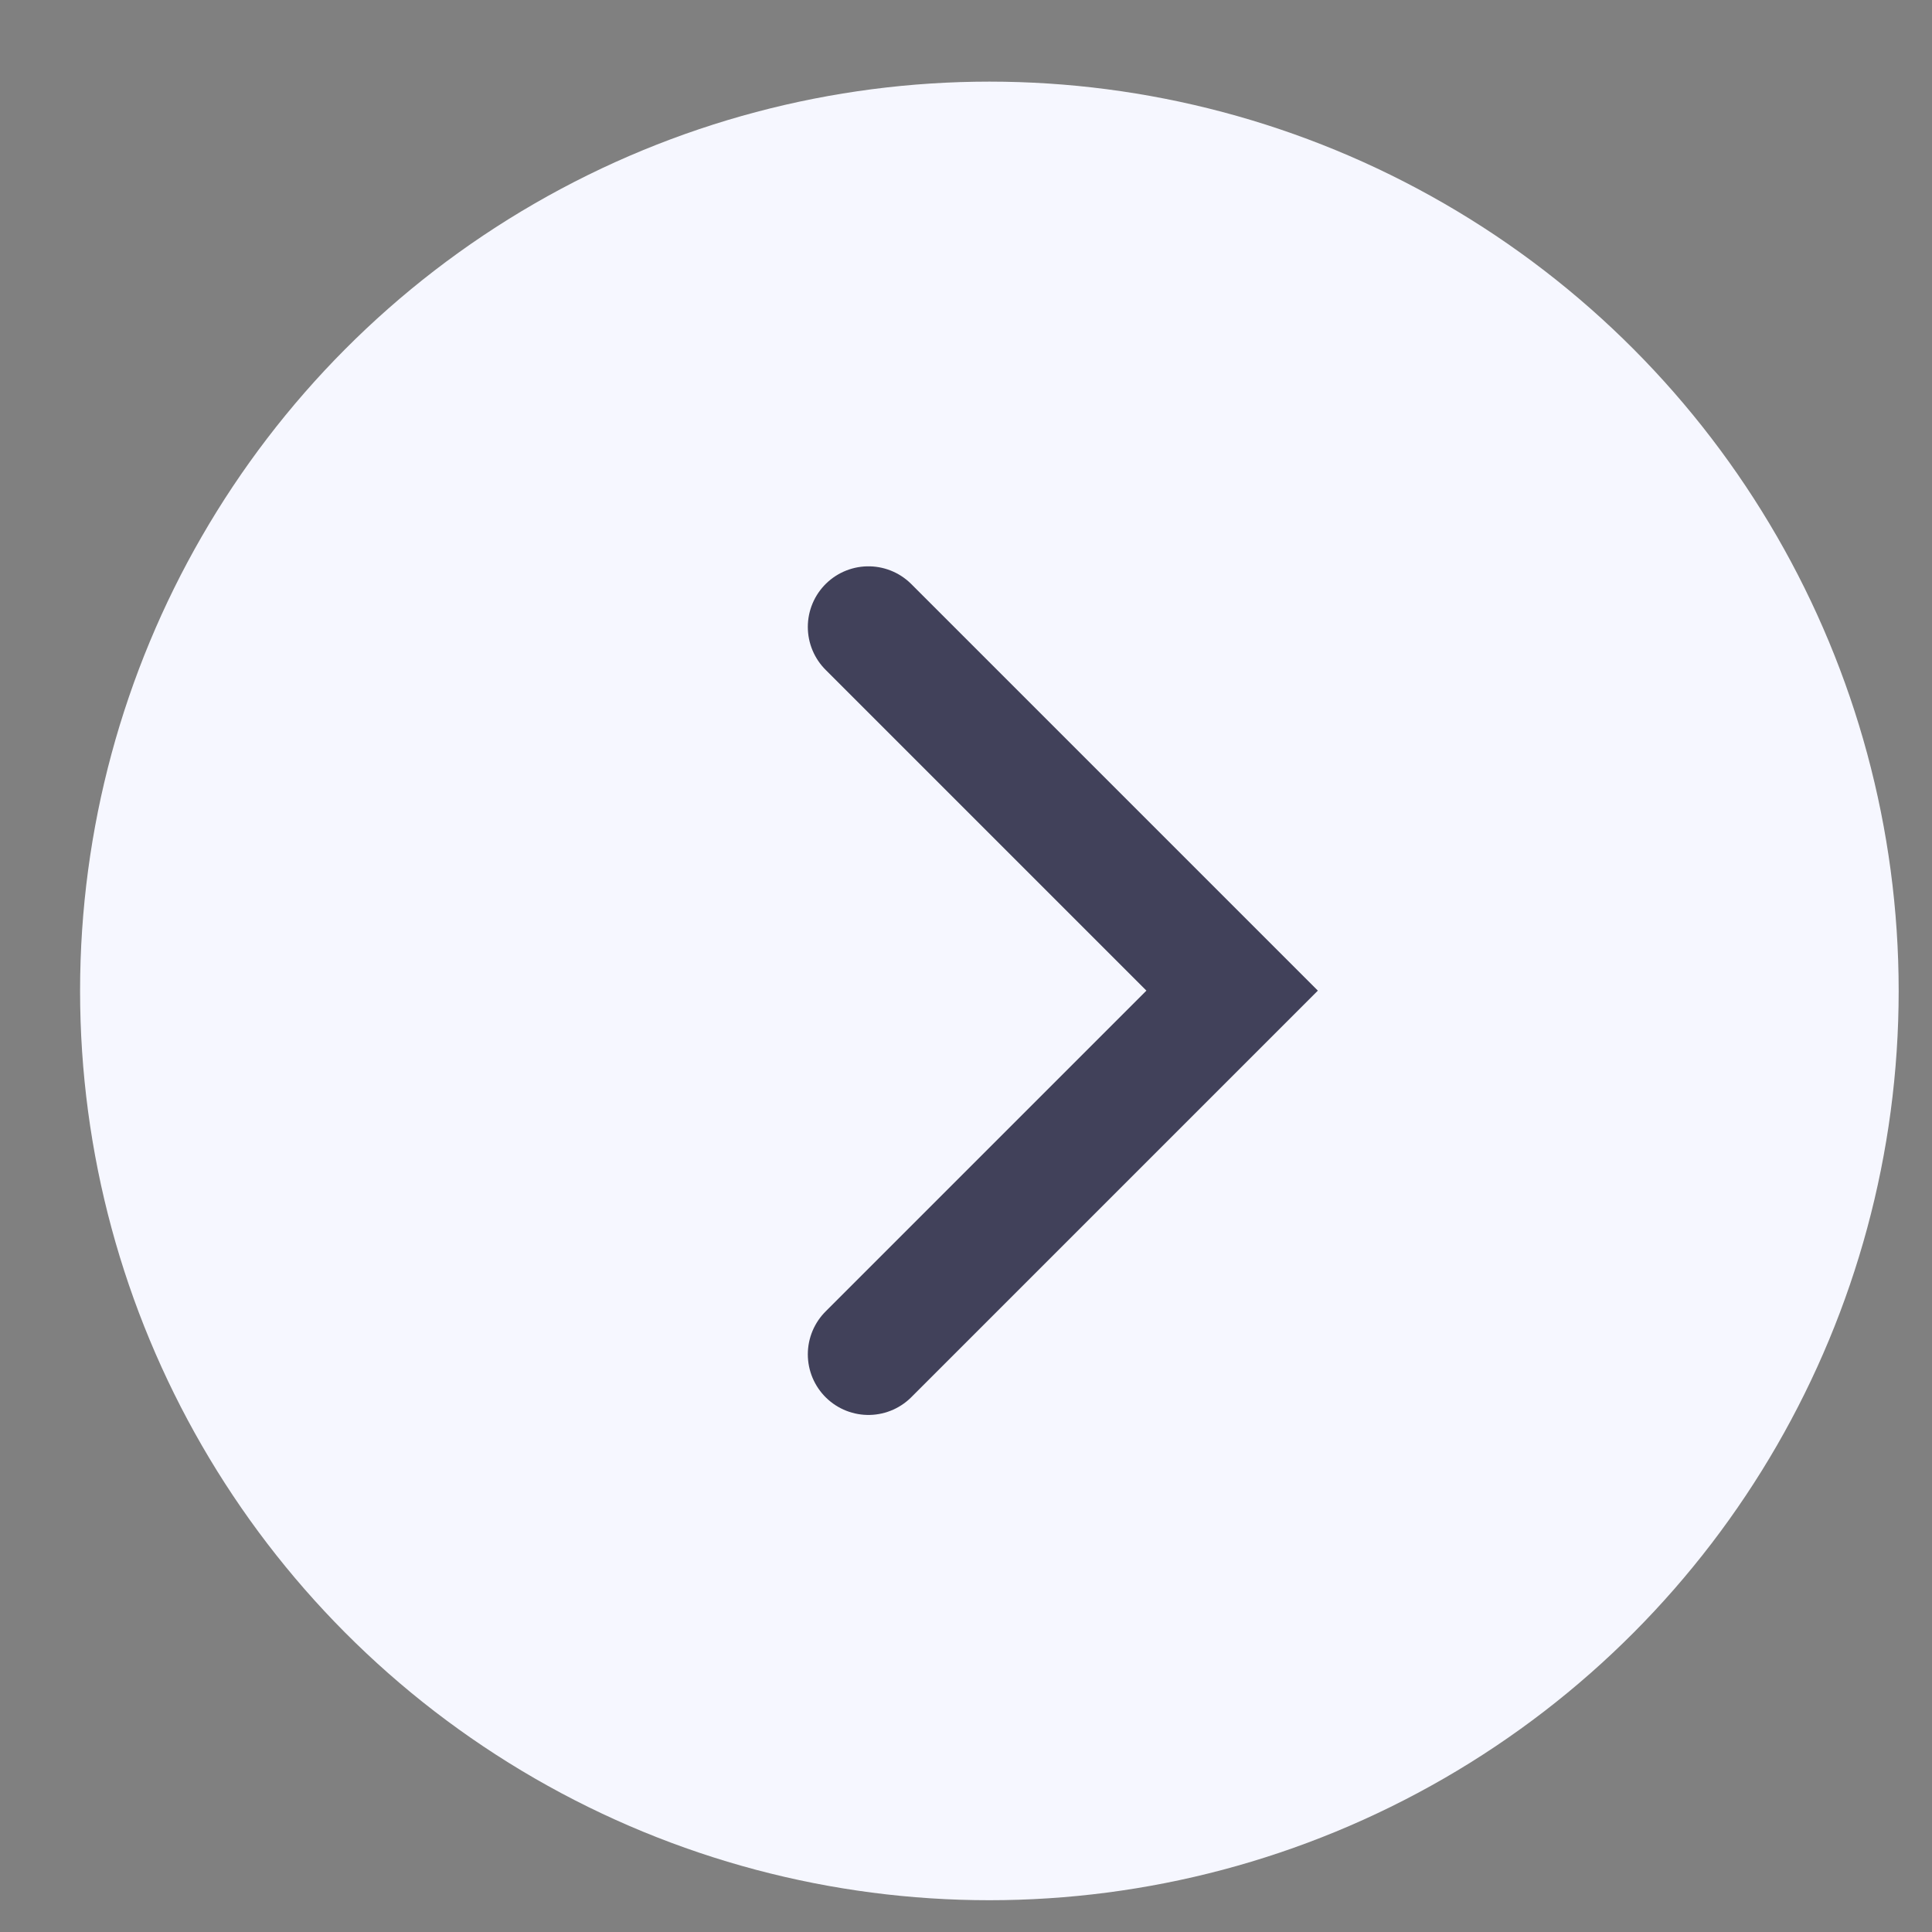<svg width="20" height="20" viewBox="0 0 20 20" fill="none" xmlns="http://www.w3.org/2000/svg">
<rect x="0" y="0" width="20" height="20" fill="#808080" stroke="none"/>
<circle cx="10.242" cy="10.258" r="9.413" fill="#F6F7FF"/>
<path d="M8.99 14.02L12.755 10.255L8.99 6.49" stroke="#41415A" stroke-width="1.255" stroke-linecap="round"/>
</svg>
